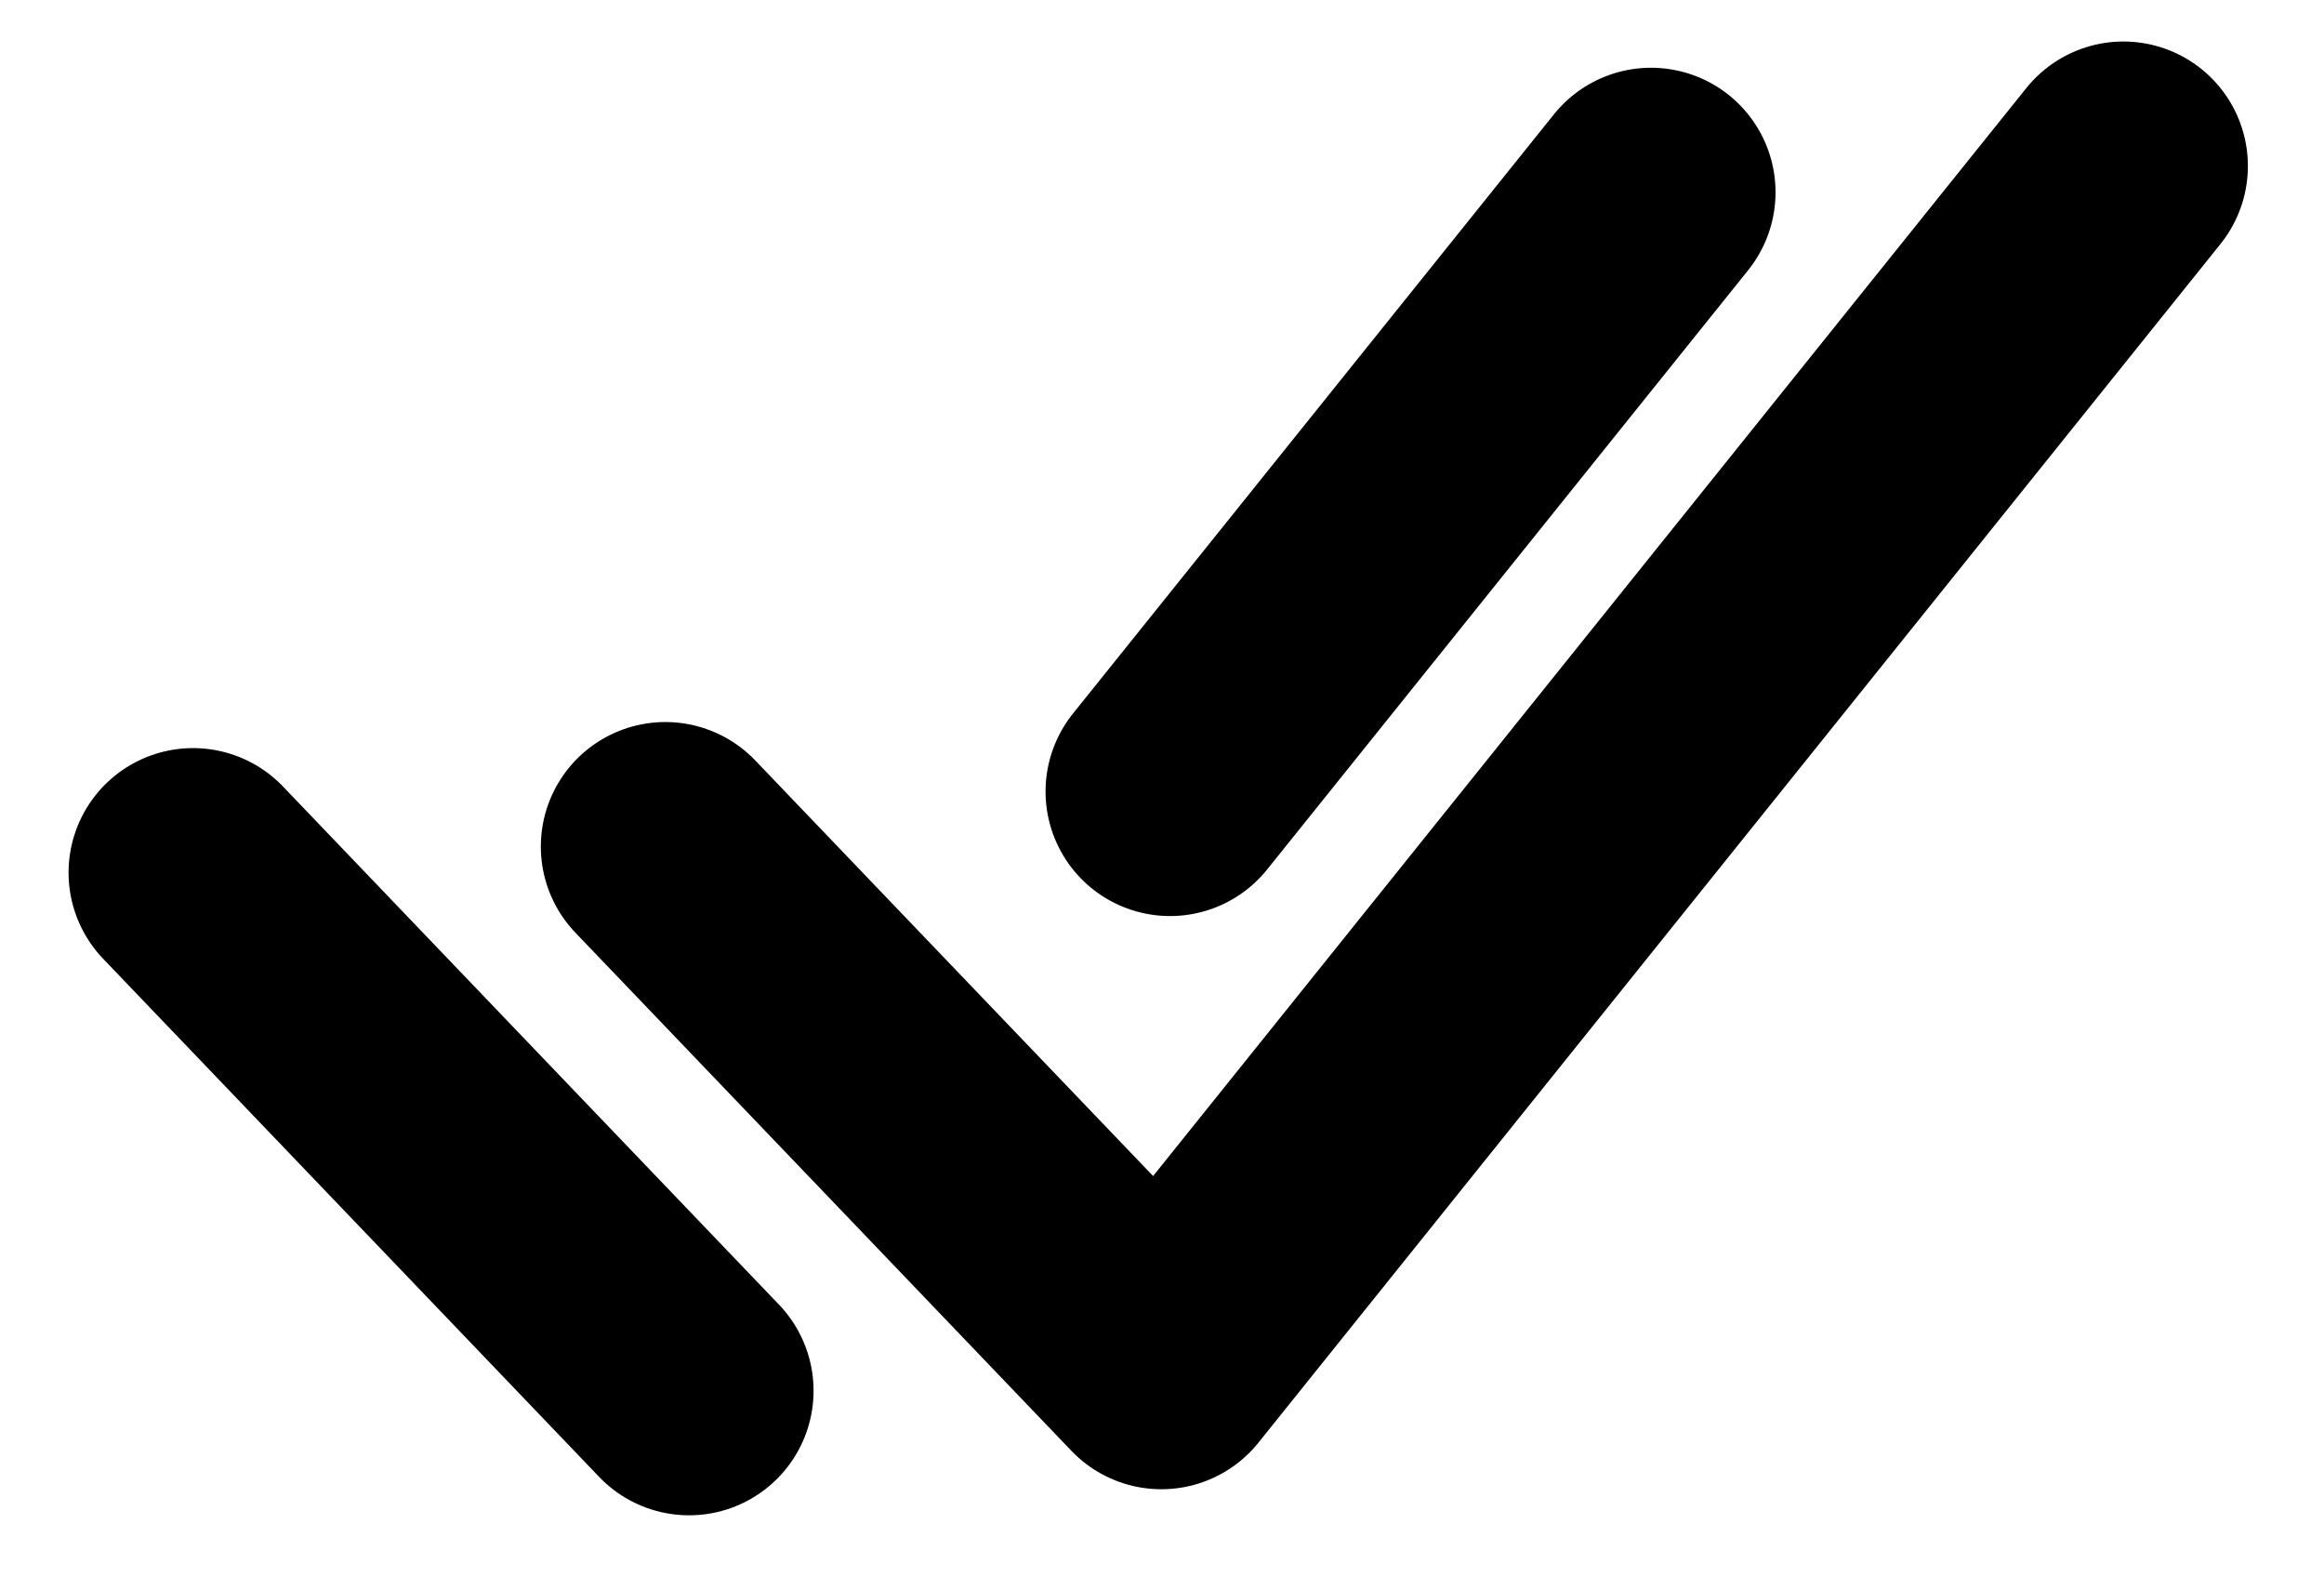 <svg width="28" height="19" viewBox="0 0 28 19" fill="none" xmlns="http://www.w3.org/2000/svg">
<path d="M8.016 10.197L13.992 16.438L25.583 2M2.326 10.511L8.302 16.752M19.892 2.316L14.097 9.534" stroke="black" stroke-width="3" stroke-linecap="round" stroke-linejoin="round"/>
</svg>
